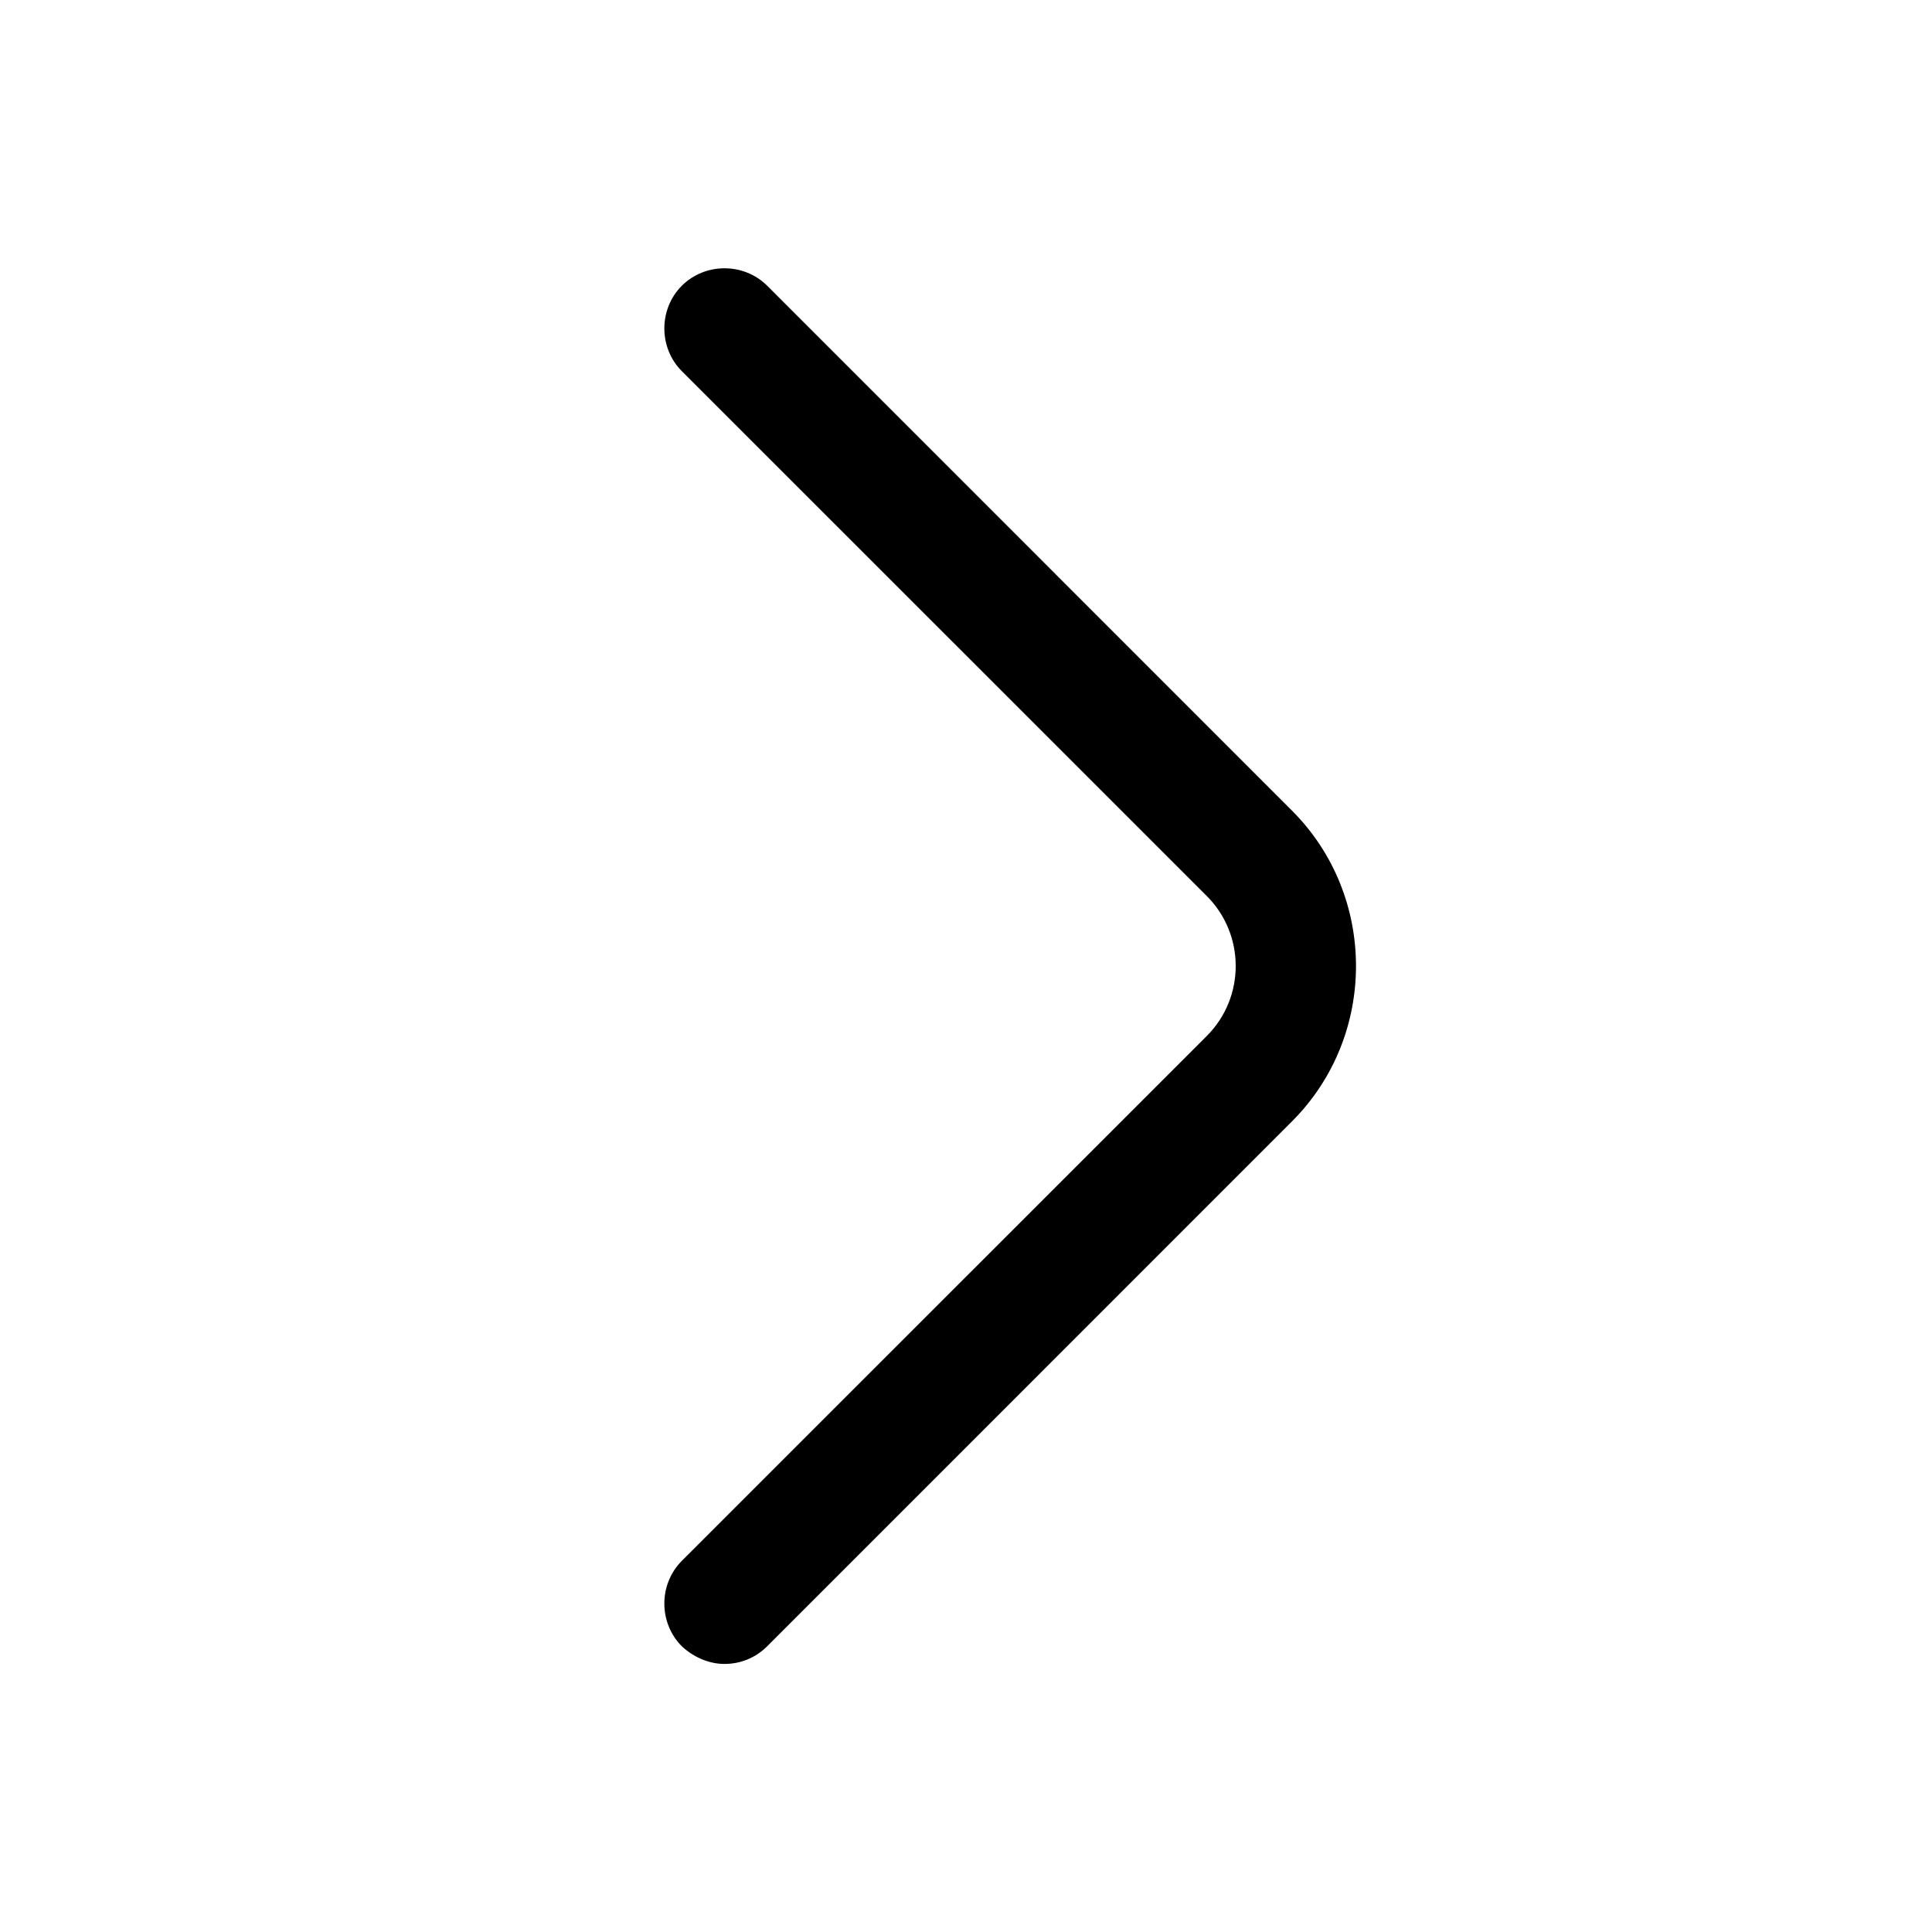 <svg width="20" height="20" viewBox="0 0 20 20" fill="none" xmlns="http://www.w3.org/2000/svg">
<path d="M7.5 17.225C7.658 17.225 7.817 17.167 7.942 17.042L13.375 11.608C14.258 10.725 14.258 9.275 13.375 8.392L7.942 2.958C7.7 2.717 7.3 2.717 7.058 2.958C6.817 3.2 6.817 3.6 7.058 3.842L12.492 9.275C12.892 9.675 12.892 10.325 12.492 10.725L7.058 16.158C6.817 16.4 6.817 16.8 7.058 17.042C7.183 17.158 7.342 17.225 7.5 17.225Z" fill="black"/>
</svg>

